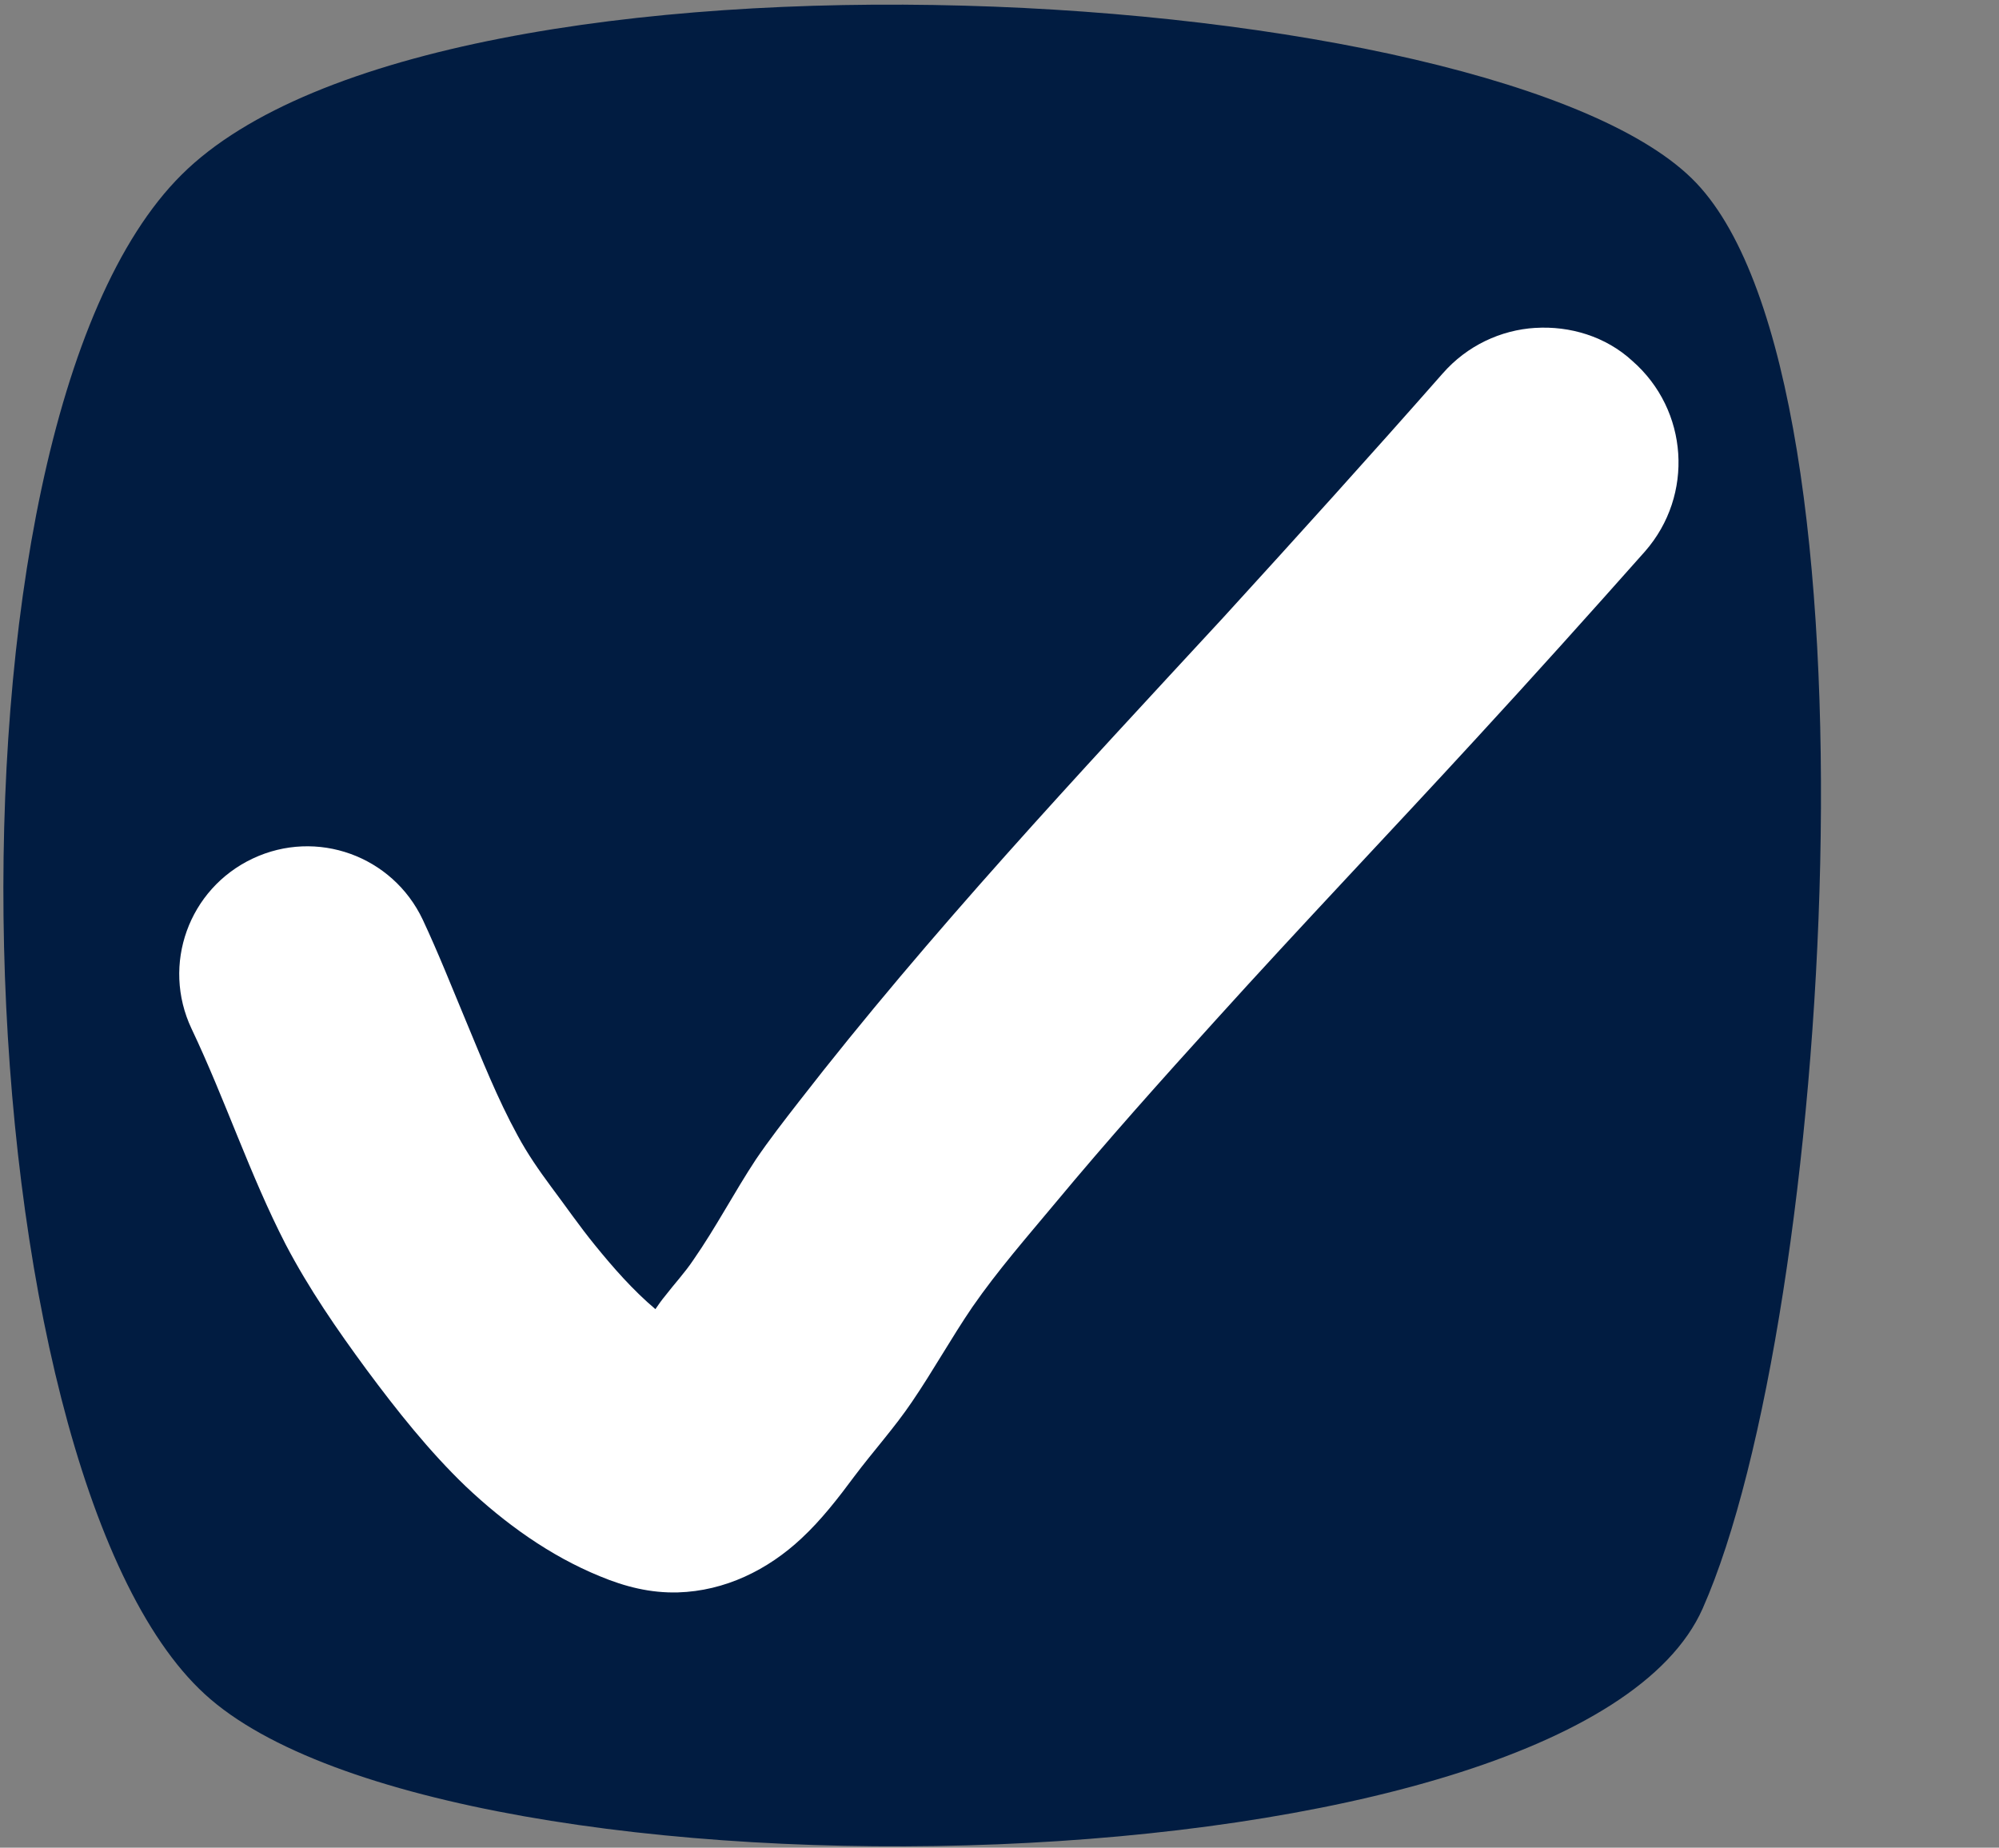 <?xml version="1.0" encoding="UTF-8"?>
<svg id="Camada_2" data-name="Camada 2" xmlns="http://www.w3.org/2000/svg" xmlns:xlink="http://www.w3.org/1999/xlink" viewBox="0 0 856.91 792">
  <rect x="0" y="0" width="856.91" height="792" fill="#808080" stroke="none"/>
  <defs>
    <style>
      .cls-1 {
        fill: #011c41;
      }

      .cls-1, .cls-2 {
        fill-rule: evenodd;
      }

      .cls-2 {
        fill: #fff;
      }

      .cls-3 {
        fill: none;
      }

      .cls-4 {
        clip-path: url(#clippath);
      }
    </style>
    <clipPath id="clippath">
      <rect class="cls-3" width="856.91" height="792"/>
    </clipPath>
  </defs>
  <g id="Camada_1-2" data-name="Camada 1">
    <g>
      <g class="cls-4">
        <path class="cls-1" d="M1166.14,45.02c92.49-12.65,188.31-20.19,283.81-20.78,153.05-.6,305.21,14.76,458.26,17.77,145.52,3.01,291.05,0,436.57,0,717.97,0,1432.32,11.75,2149.99,11.75,264.83,0,533.58,7.84,796.61-11.75,51.52-3.92,100.93-14.76,152.75-17.77,54.23-3.02,114.79-13.26,163.6,0,48.8,13.26,73.81,44.59,98.22,70.8,27.11,29.53,42.48,62.07,54.53,94.61,49.42,133.77,10.85,289.24,10.85,425.42,0,29.53,23.5,62.07,0,88.58-21.4,24.1-73.81,37.66-119.92,47.3-146.12,30.43-372.09,17.77-523.93,17.77h-2935.76c-273.26,0-545.63,6.03-818.6,6.03-54.53,0-109.36,2.1-163.59,0-54.84-2.11-115.7,2.71-163.6-11.75-95.21-28.92-131.36-100.63-141.91-159.38-21.09-117.5,0-242.23,0-360.33,0-31.64-17.77-64.48,0-94.61,33.14-56.04,157.27-89.18,262.12-103.64ZM77.89,74.85c111.17-110.58,566.42-83.76,649.28,3.61,82.85,87.37,57.84,486.58,2.71,611.01-55.13,124.43-537.2,132.87-642.04,36.76C-17.32,630.13-33.29,185.12,77.89,74.85Z"/>
      </g>
      <path class="cls-2" d="M658.17,140.54c-14.76.9-29.23,7.53-39.77,19.58-31.03,35.26-62.37,69.9-94,104.55-62.36,67.49-125.64,134.98-181.98,207.59-6.32,8.13-12.65,16.27-18.38,24.7-9.34,14.16-17.17,29.23-26.81,43.09-3.61,5.42-8.13,10.25-12.06,15.37-1.5,1.8-3.01,3.92-4.22,5.73-9.64-8.14-18.08-17.78-25.91-27.42-6.63-8.13-12.65-16.87-18.98-25.3-5.12-6.93-9.94-13.86-14.16-21.69-8.74-15.97-15.37-32.84-22.29-49.42-6.03-14.46-11.75-28.93-18.38-43.09-12.95-27.42-45.5-39.16-72.92-26.21-27.42,12.95-39.16,45.49-26.21,72.91,14.46,30.43,25.01,62.67,40.37,92.5,9.94,18.97,22,36.45,34.65,53.63,12.95,17.47,26.81,34.95,42.48,50.01,16.87,15.97,36.15,29.83,57.54,38.57,10.85,4.52,21.7,7.24,33.44,6.93,20.19-.6,38.57-9.64,53.03-23.2,8.43-7.84,15.67-17.18,22.6-26.52,8.13-10.84,17.17-20.78,24.71-31.94,9.04-13.26,16.87-27.42,25.91-40.67,10.85-15.67,23.5-30.13,35.56-44.6,22.29-26.81,45.19-52.42,68.69-78.33,36.76-40.67,74.72-80.45,111.78-120.82,24.41-26.51,48.51-53.33,72.31-80.14,21.09-24.1,18.68-60.56-5.42-81.64-11.45-10.55-26.82-15.07-41.58-14.16Z"/>
    </g>
  </g>
</svg>